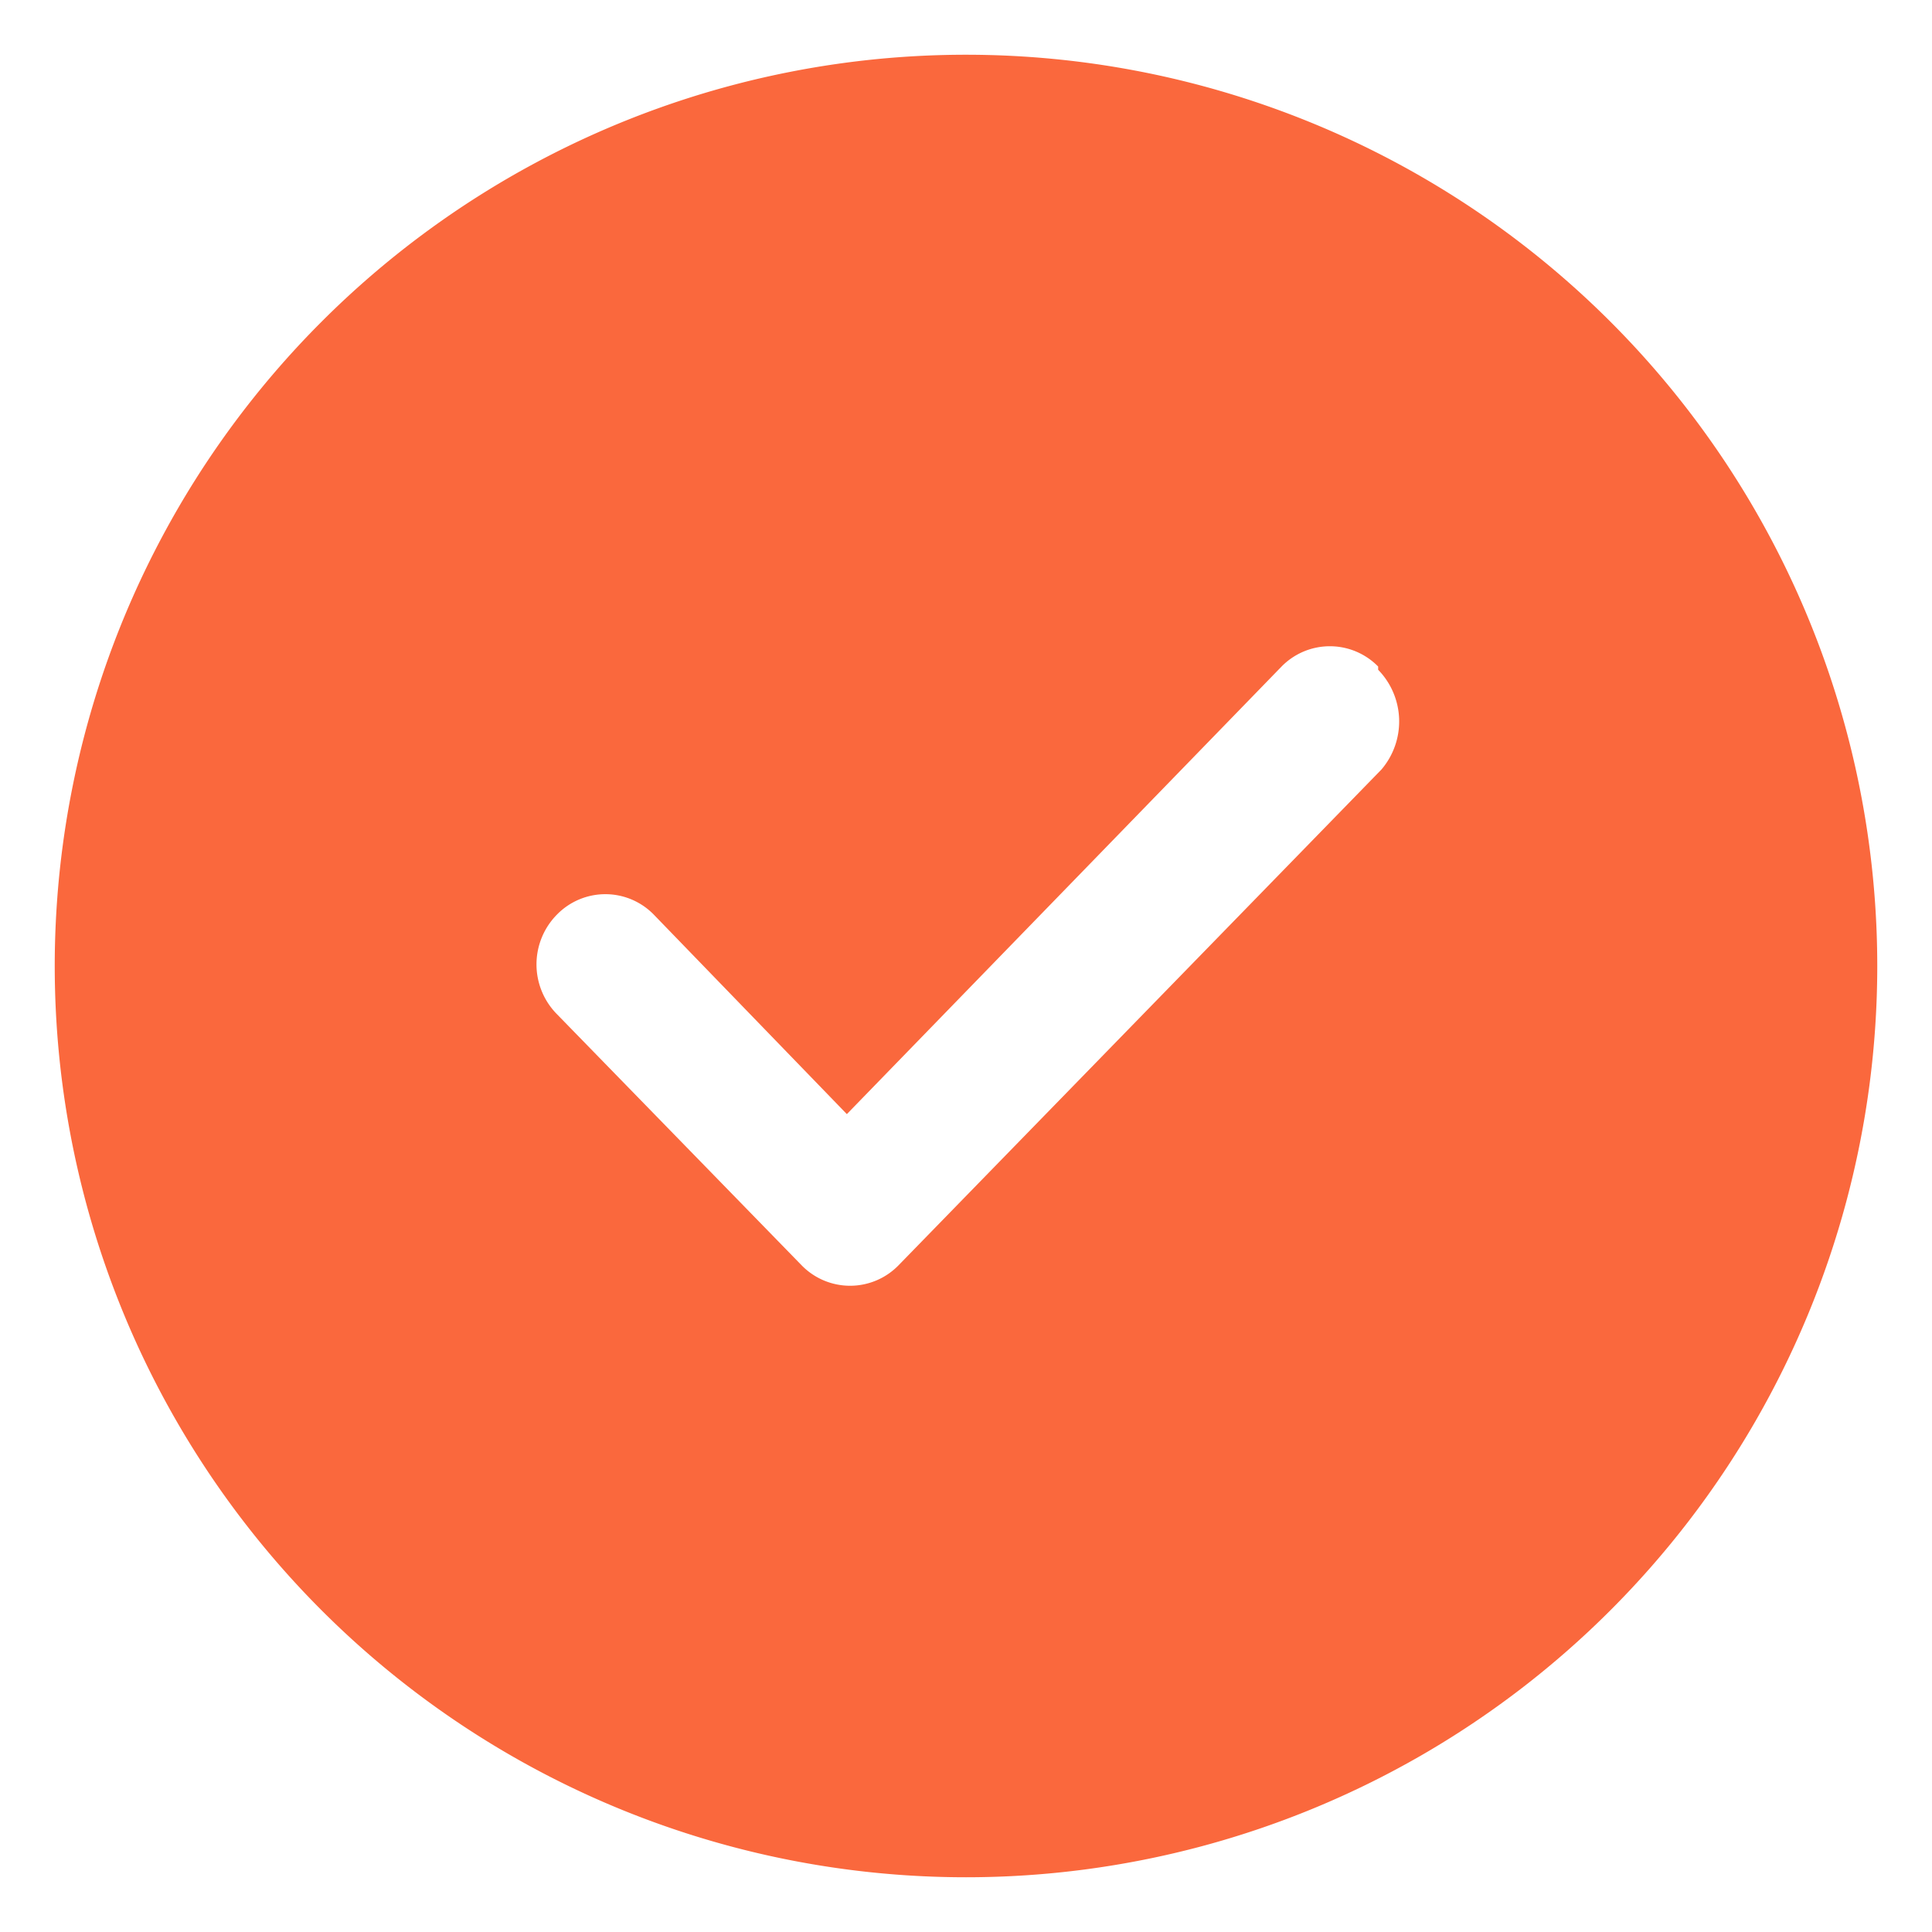 <svg xmlns="http://www.w3.org/2000/svg" xmlns:xlink="http://www.w3.org/1999/xlink" width="45" height="45" viewBox="0 0 45 45"><defs><style>.a{fill:none;}.b{clip-path:url(#a);}.c{fill:#fa683d;fill-rule:evenodd;}</style><clipPath id="a"><rect class="a" width="45" height="45"/></clipPath></defs><g transform="translate(22.5 22.5)"><g class="b" transform="translate(-22.5 -22.5)"><path class="c" d="M22.925,44.15A21.225,21.225,0,1,1,44.15,22.925,21.225,21.225,0,0,1,22.925,44.15m9.6-28.2a1.575,1.575,0,0,0-2.25,0L20.15,26.375l-4.5-4.65a1.575,1.575,0,0,0-2.25,0,1.65,1.65,0,0,0,0,2.325l5.7,5.85a1.575,1.575,0,0,0,2.25,0L32.6,18.35a1.725,1.725,0,0,0-.075-2.325" transform="translate(-0.425 -0.425)"/></g></g></svg>